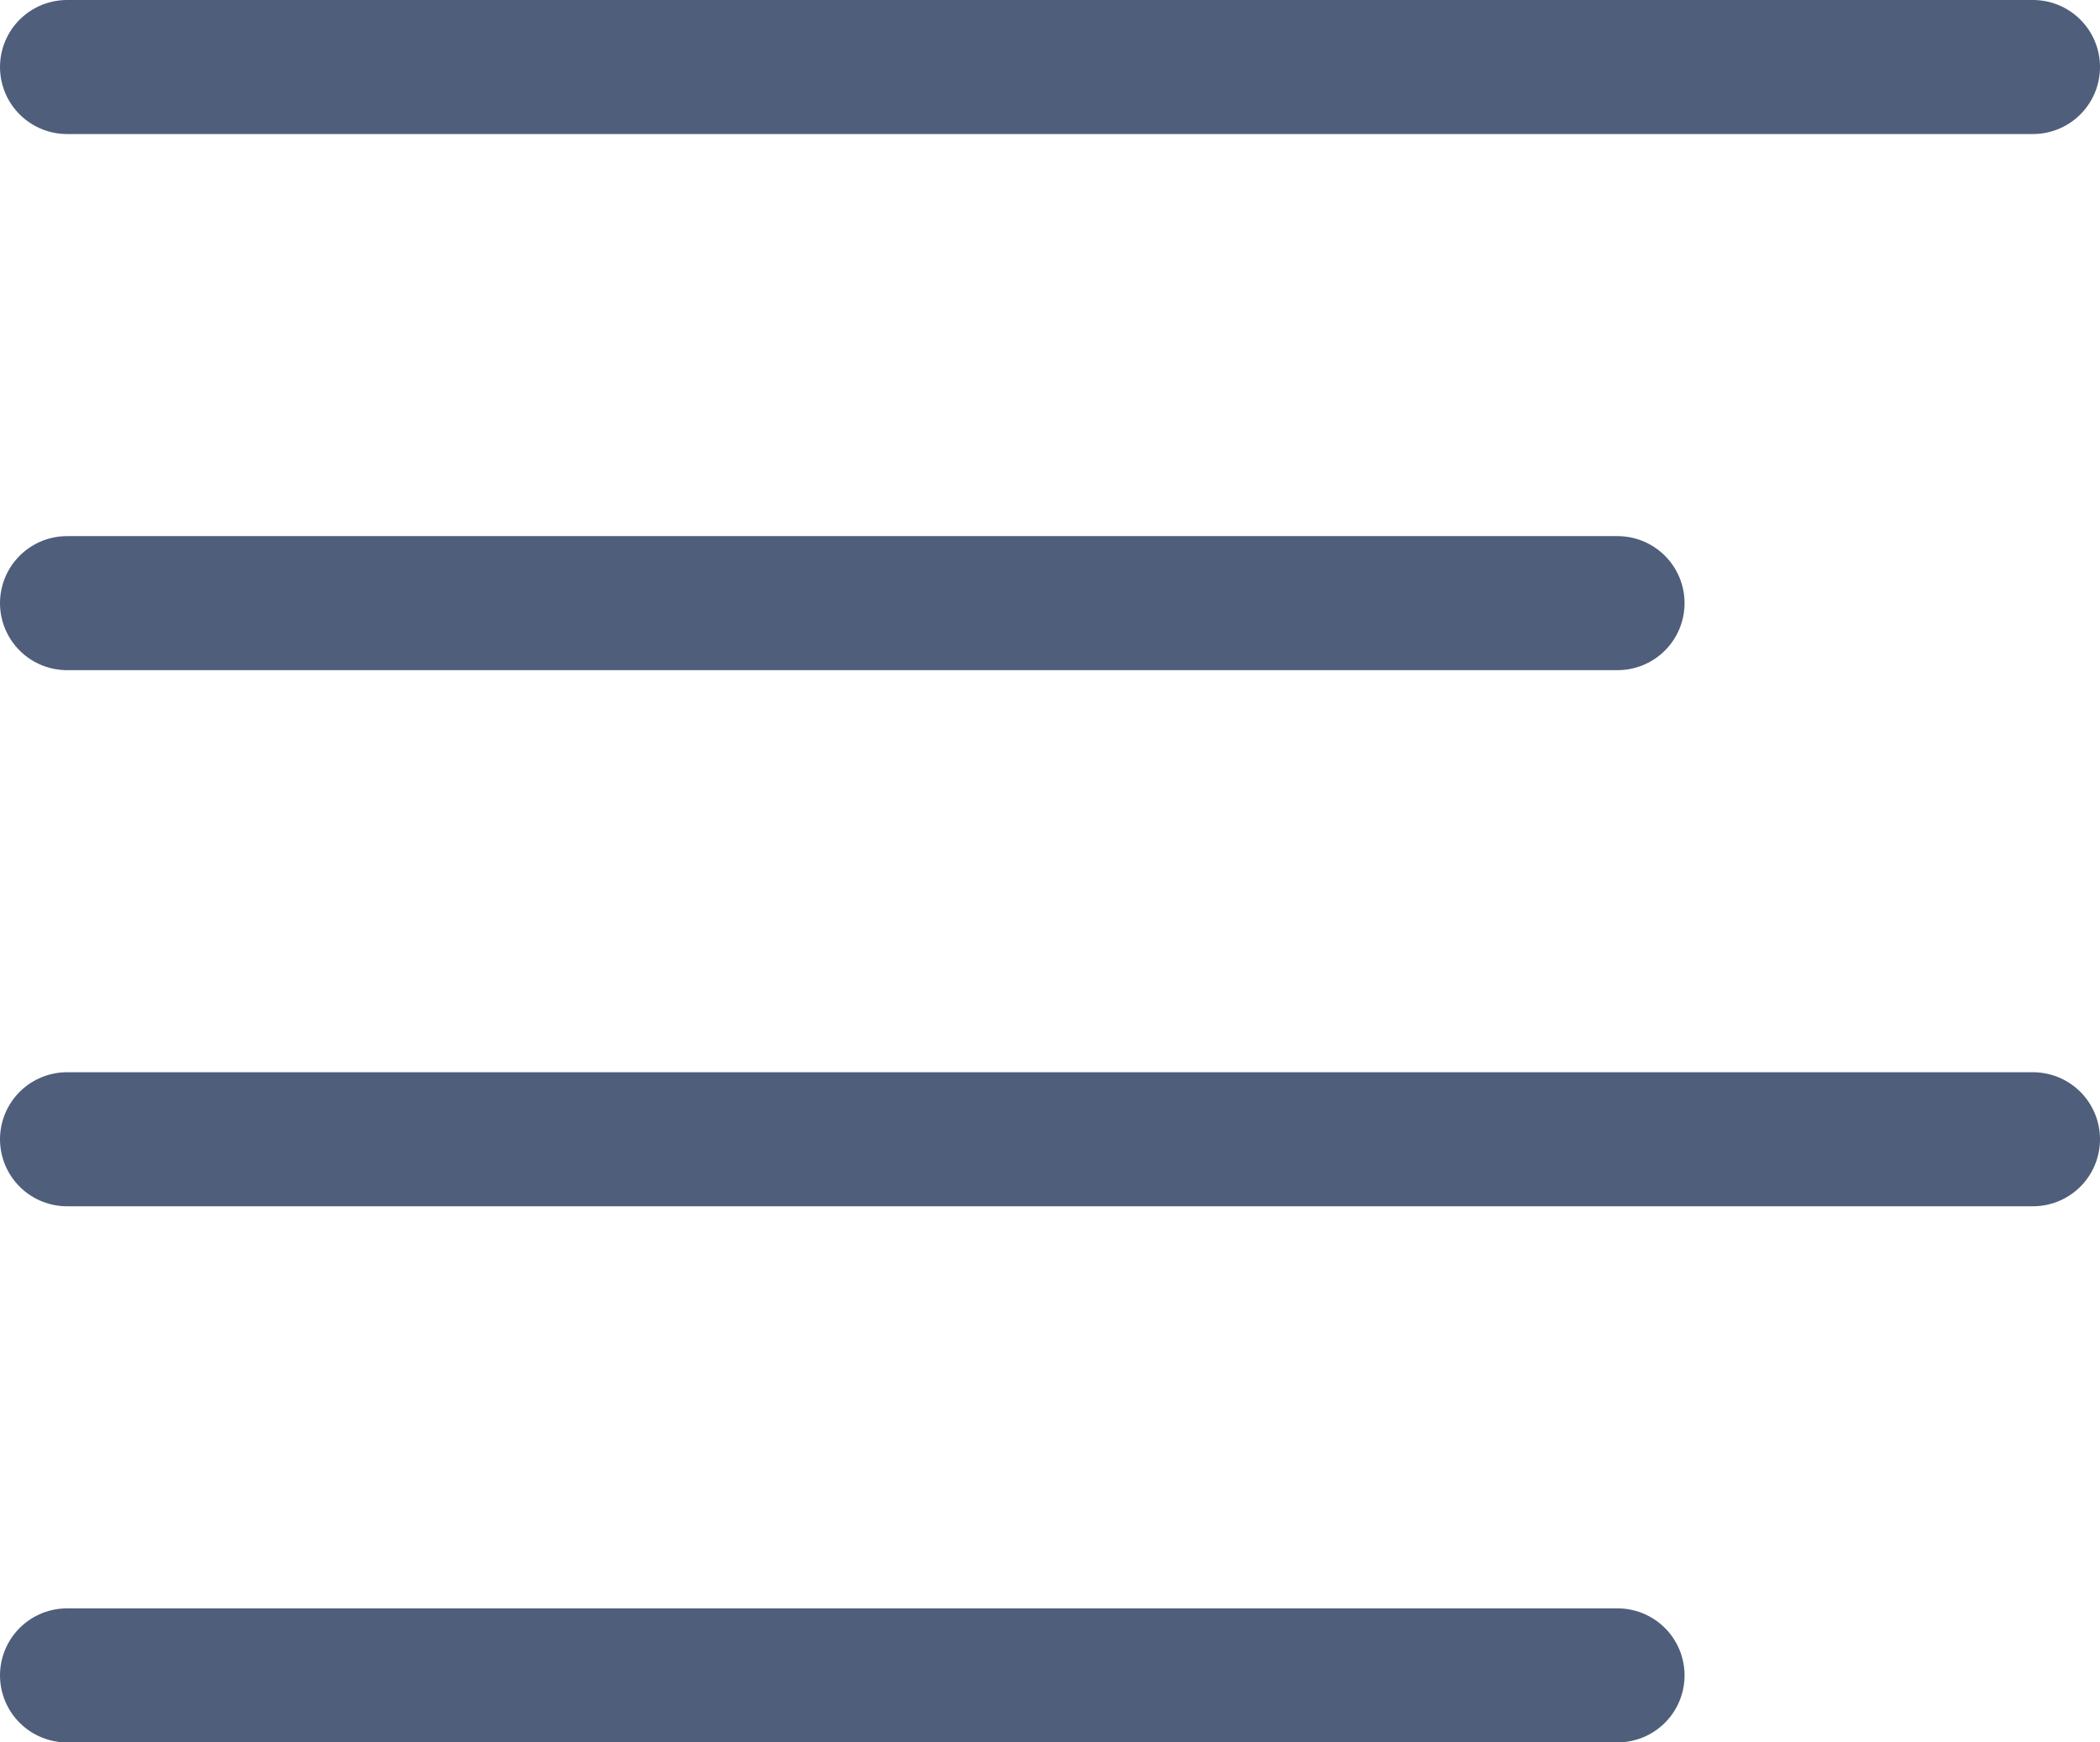 <svg xmlns="http://www.w3.org/2000/svg" width="23.5" height="19.5" viewBox="0 0 23.5 19.5">
  <g id="Icon_feather-align-left" data-name="Icon feather-align-left" transform="translate(-3.75 -8.25)">
    <path id="Path_1750" data-name="Path 1750" d="M21.851,15H4.5" fill="none" stroke="#4f5e7b" stroke-linecap="round" stroke-linejoin="round" stroke-width="1.5"/>
    <path id="Path_1751" data-name="Path 1751" d="M26.5,9H4.5" fill="none" stroke="#4f5e7b" stroke-linecap="round" stroke-linejoin="round" stroke-width="1.5"/>
    <path id="Path_1752" data-name="Path 1752" d="M26.5,21H4.5" fill="none" stroke="#4f5e7b" stroke-linecap="round" stroke-linejoin="round" stroke-width="1.5"/>
    <path id="Path_1753" data-name="Path 1753" d="M21.851,27H4.5" fill="none" stroke="#4f5e7b" stroke-linecap="round" stroke-linejoin="round" stroke-width="1.5"/>
  </g>
</svg>
